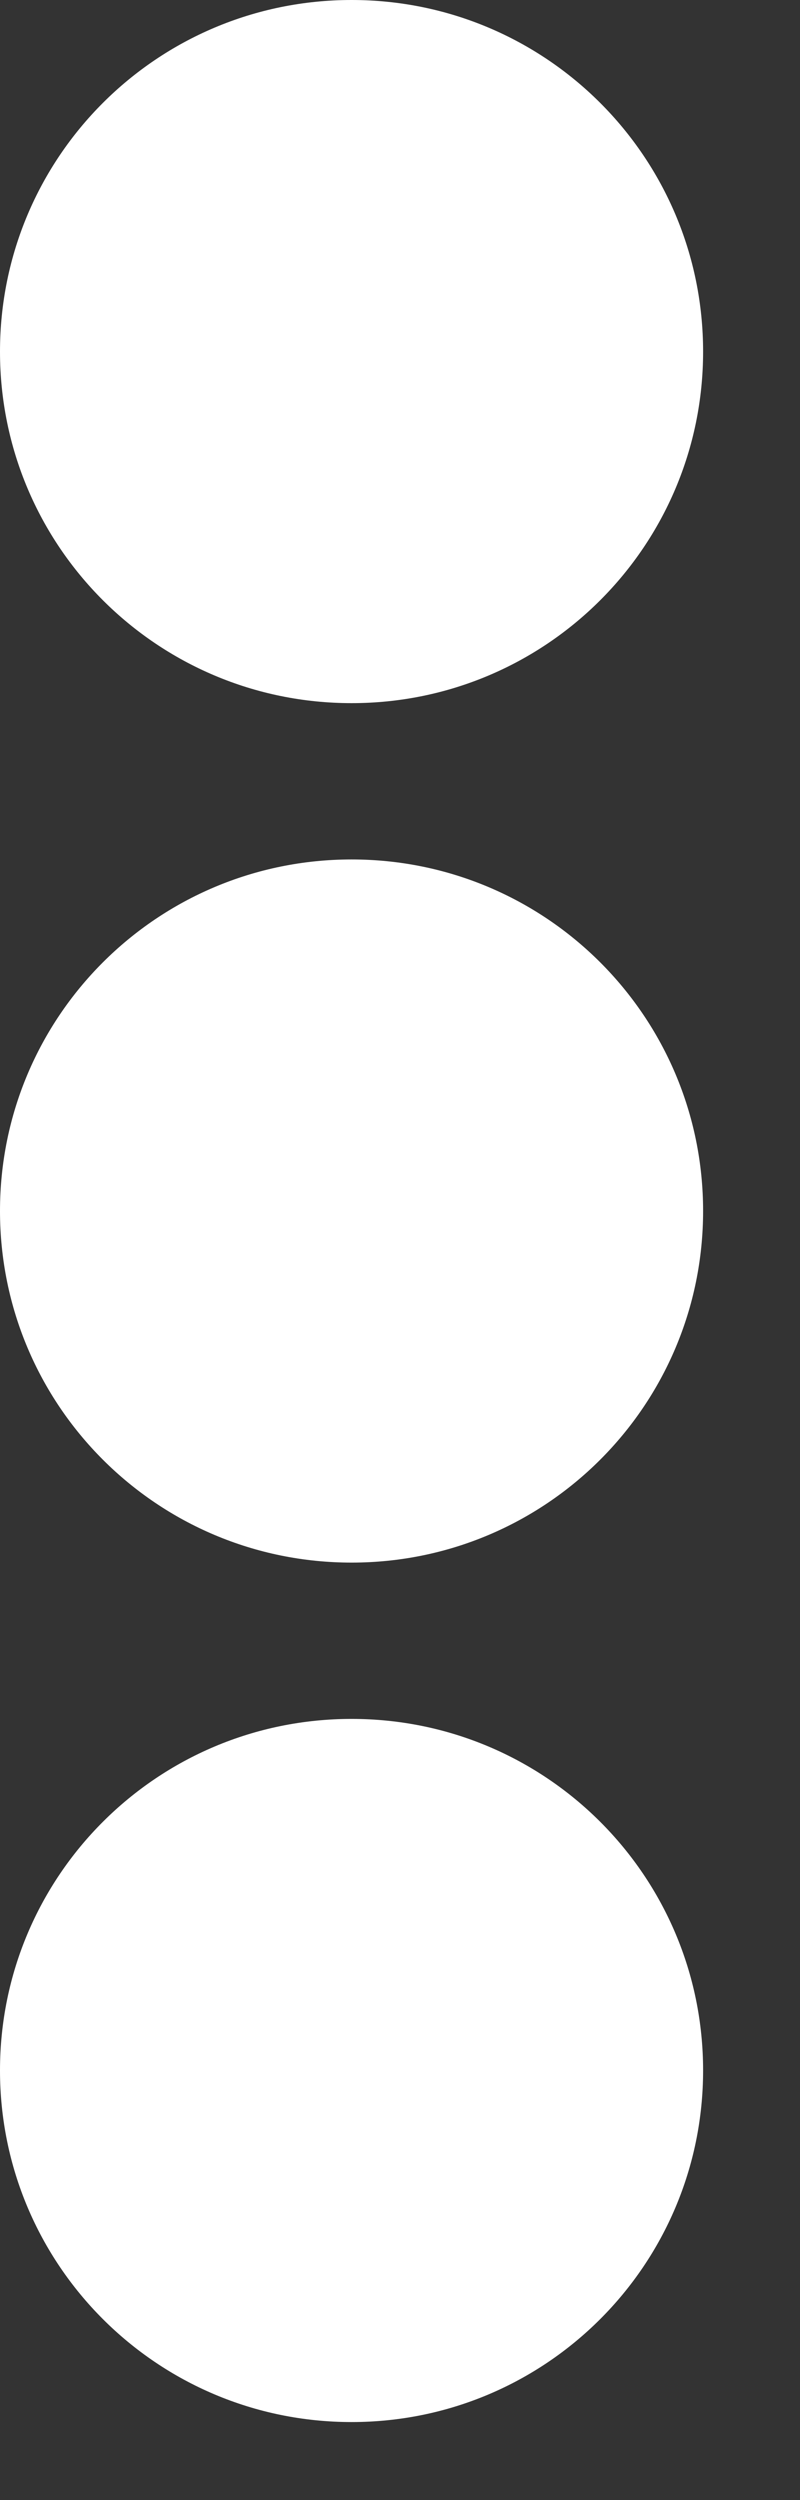 <svg width="8" height="25" viewBox="0 0 8 25" fill="none" xmlns="http://www.w3.org/2000/svg">
<rect x="0" y="0" width="8" height="25" fill="#333333" stroke="none"/>
<path d="M3.516 8.594C5.459 8.594 7.031 10.166 7.031 12.109C7.031 14.053 5.459 15.625 3.516 15.625C1.572 15.625 0 14.053 0 12.109C0 10.166 1.572 8.594 3.516 8.594ZM0 3.516C0 5.459 1.572 7.031 3.516 7.031C5.459 7.031 7.031 5.459 7.031 3.516C7.031 1.572 5.459 0 3.516 0C1.572 0 0 1.572 0 3.516ZM0 20.703C0 22.646 1.572 24.219 3.516 24.219C5.459 24.219 7.031 22.646 7.031 20.703C7.031 18.76 5.459 17.188 3.516 17.188C1.572 17.188 0 18.76 0 20.703Z" fill="white"/>
</svg>
